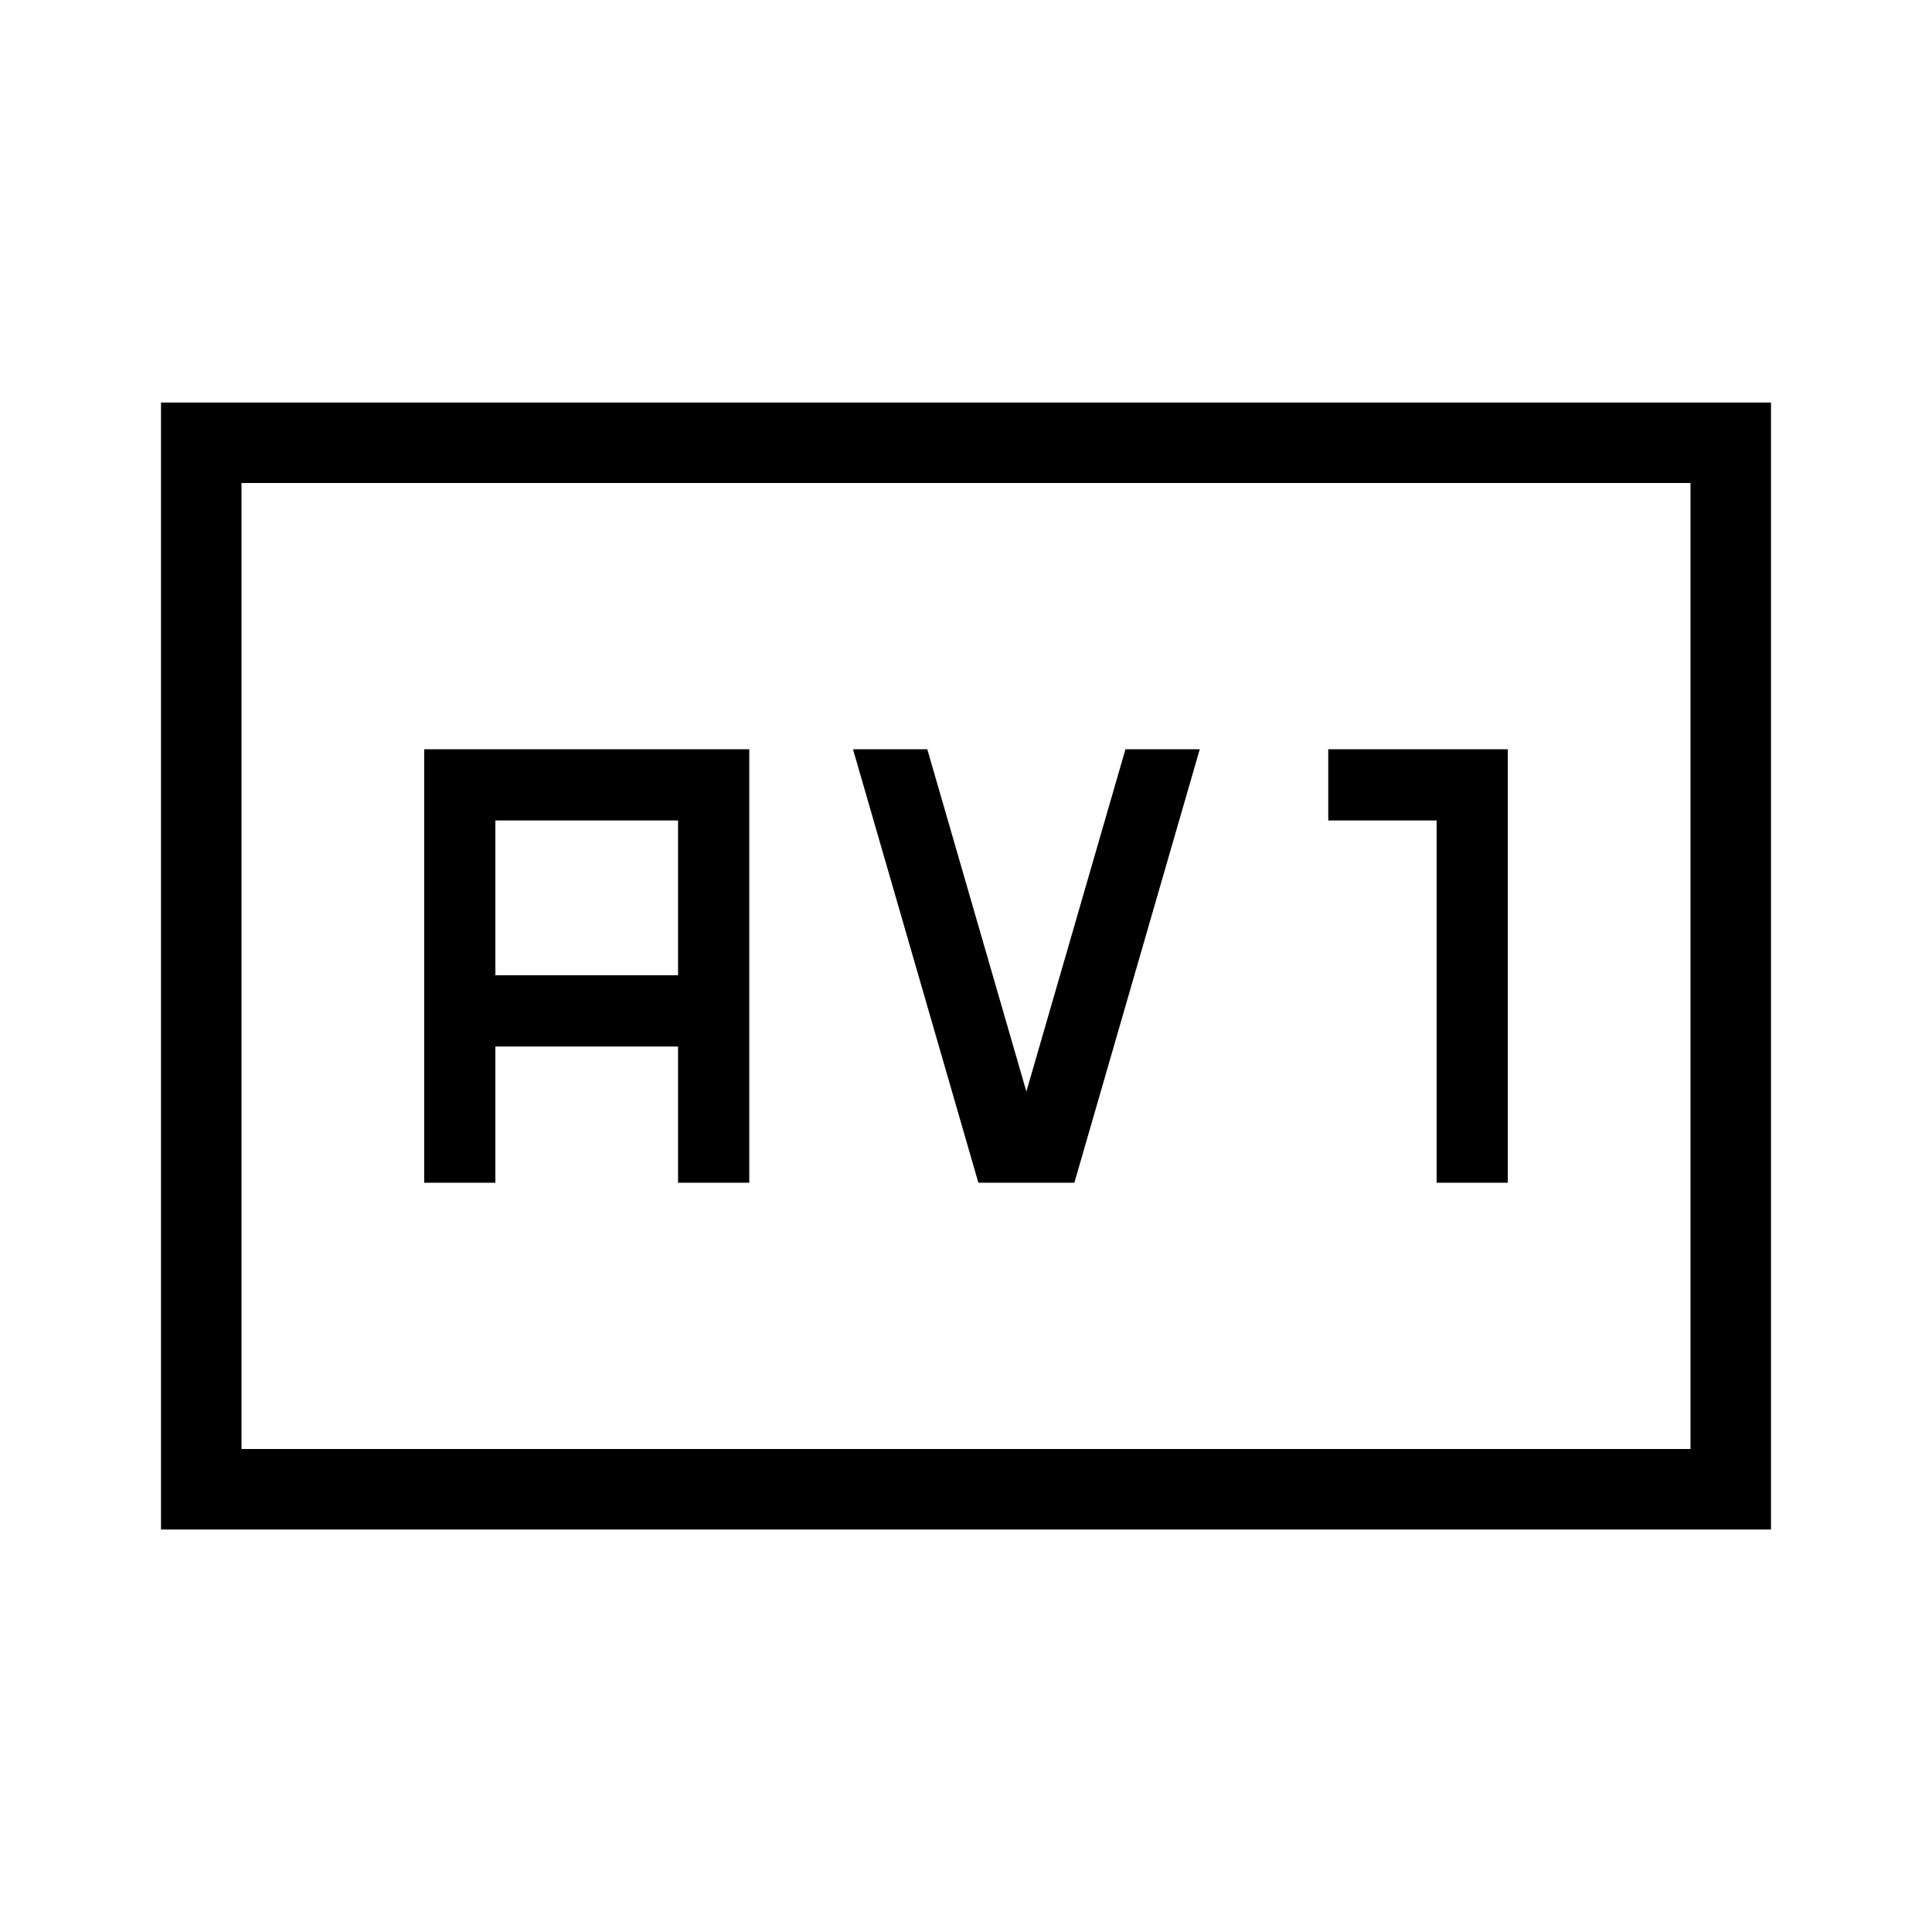 <svg xmlns="http://www.w3.org/2000/svg" height="24" viewBox="0 -960 960 960" width="24"><path d="M210.77-372.31h35.38V-440h90.77v67.69h35.39v-215.38H210.77v215.38Zm35.38-103.07v-76.93h90.77v76.93h-90.77Zm240 103.07h47.7l62.3-215.38h-36.92L510-417.62l-49.23-170.07h-36.92l62.3 215.38Zm227.7 0h35.38v-215.38H660v35.38h53.85v180ZM80-200v-560h800v560H80Zm40-40h720v-480H120v480Zm0 0v-480 480Z"/></svg>
